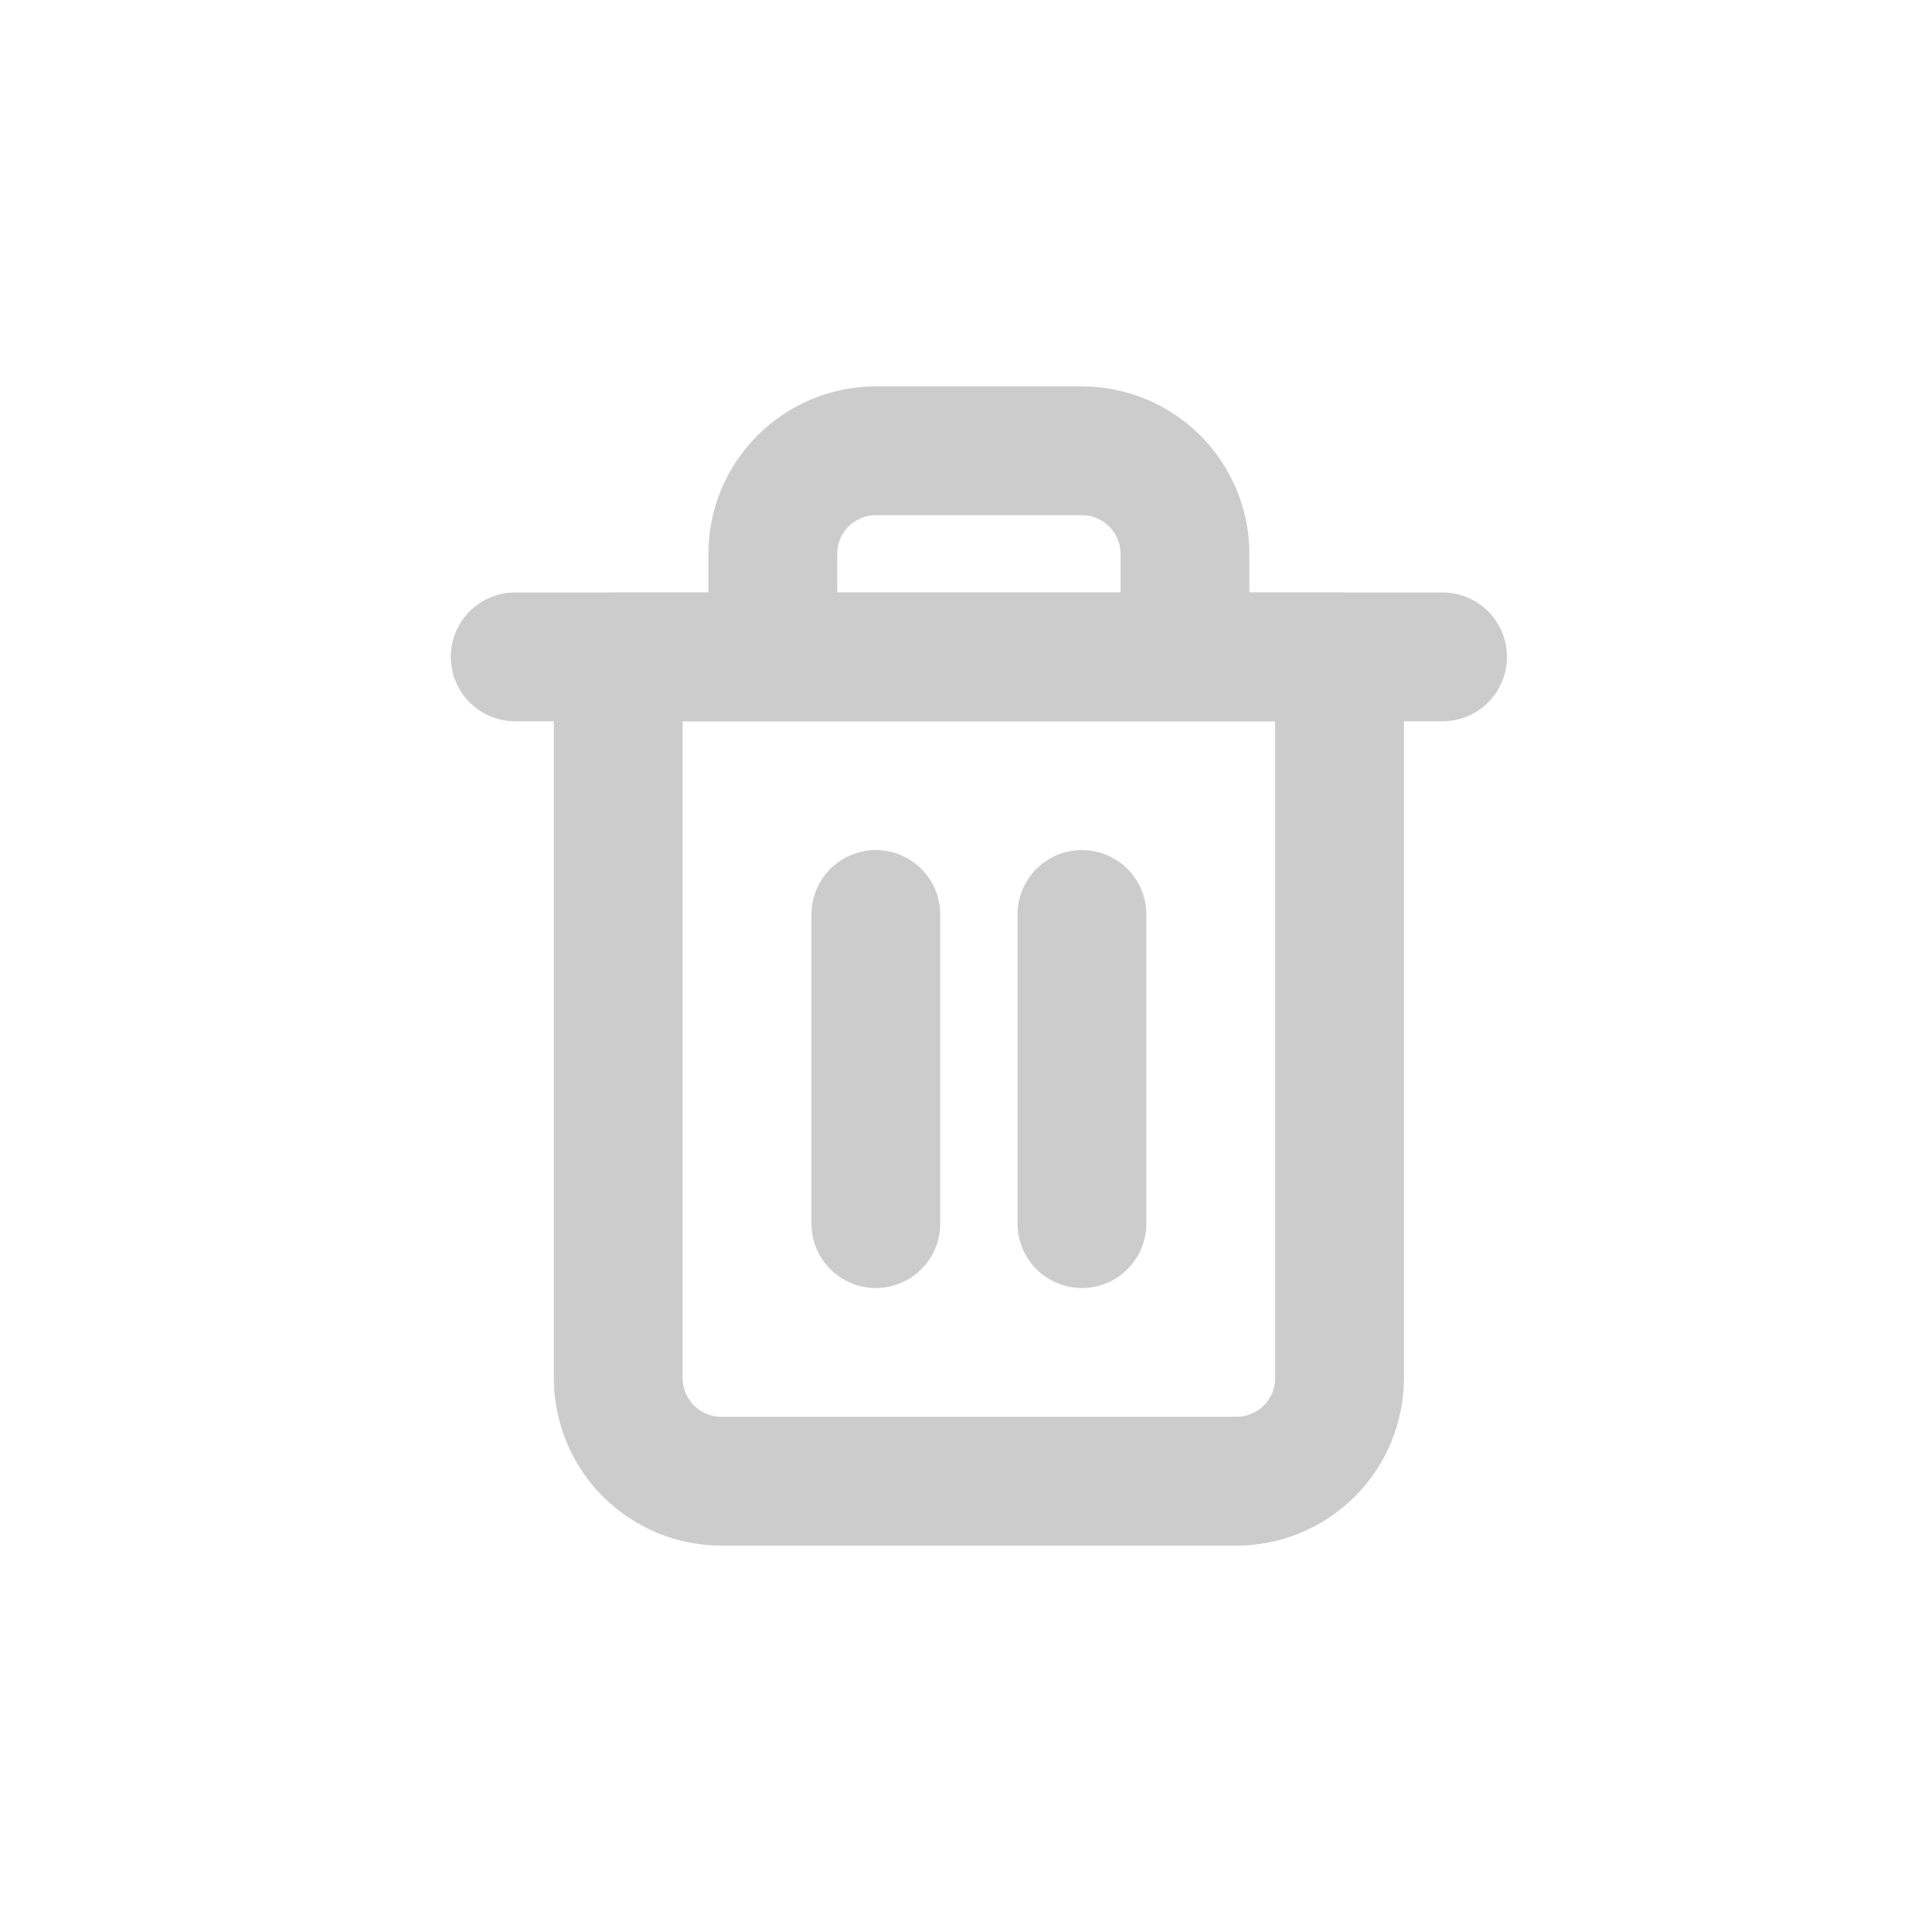<svg width="30" height="30" viewBox="0 0 30 30" fill="none" xmlns="http://www.w3.org/2000/svg">
<path d="M8 10.2H9.6H22.4" stroke="#CCCCCC" stroke-width="2" stroke-linecap="round" stroke-linejoin="round"/>
<path d="M12 10.2V8.6C12 8.176 12.168 7.769 12.469 7.469C12.769 7.169 13.176 7 13.6 7H16.8C17.224 7 17.631 7.169 17.931 7.469C18.231 7.769 18.4 8.176 18.4 8.6V10.2M20.8 10.2V21.4C20.8 21.824 20.631 22.231 20.331 22.531C20.031 22.831 19.624 23 19.2 23H11.2C10.776 23 10.369 22.831 10.069 22.531C9.769 22.231 9.6 21.824 9.6 21.4V10.2H20.8Z" stroke="#CCCCCC" stroke-width="2" stroke-linecap="round" stroke-linejoin="round"/>
<path d="M13.6 14.2V19" stroke="#CCCCCC" stroke-width="2" stroke-linecap="round" stroke-linejoin="round"/>
<path d="M16.8 14.2V19" stroke="#CCCCCC" stroke-width="2" stroke-linecap="round" stroke-linejoin="round"/>
</svg>
